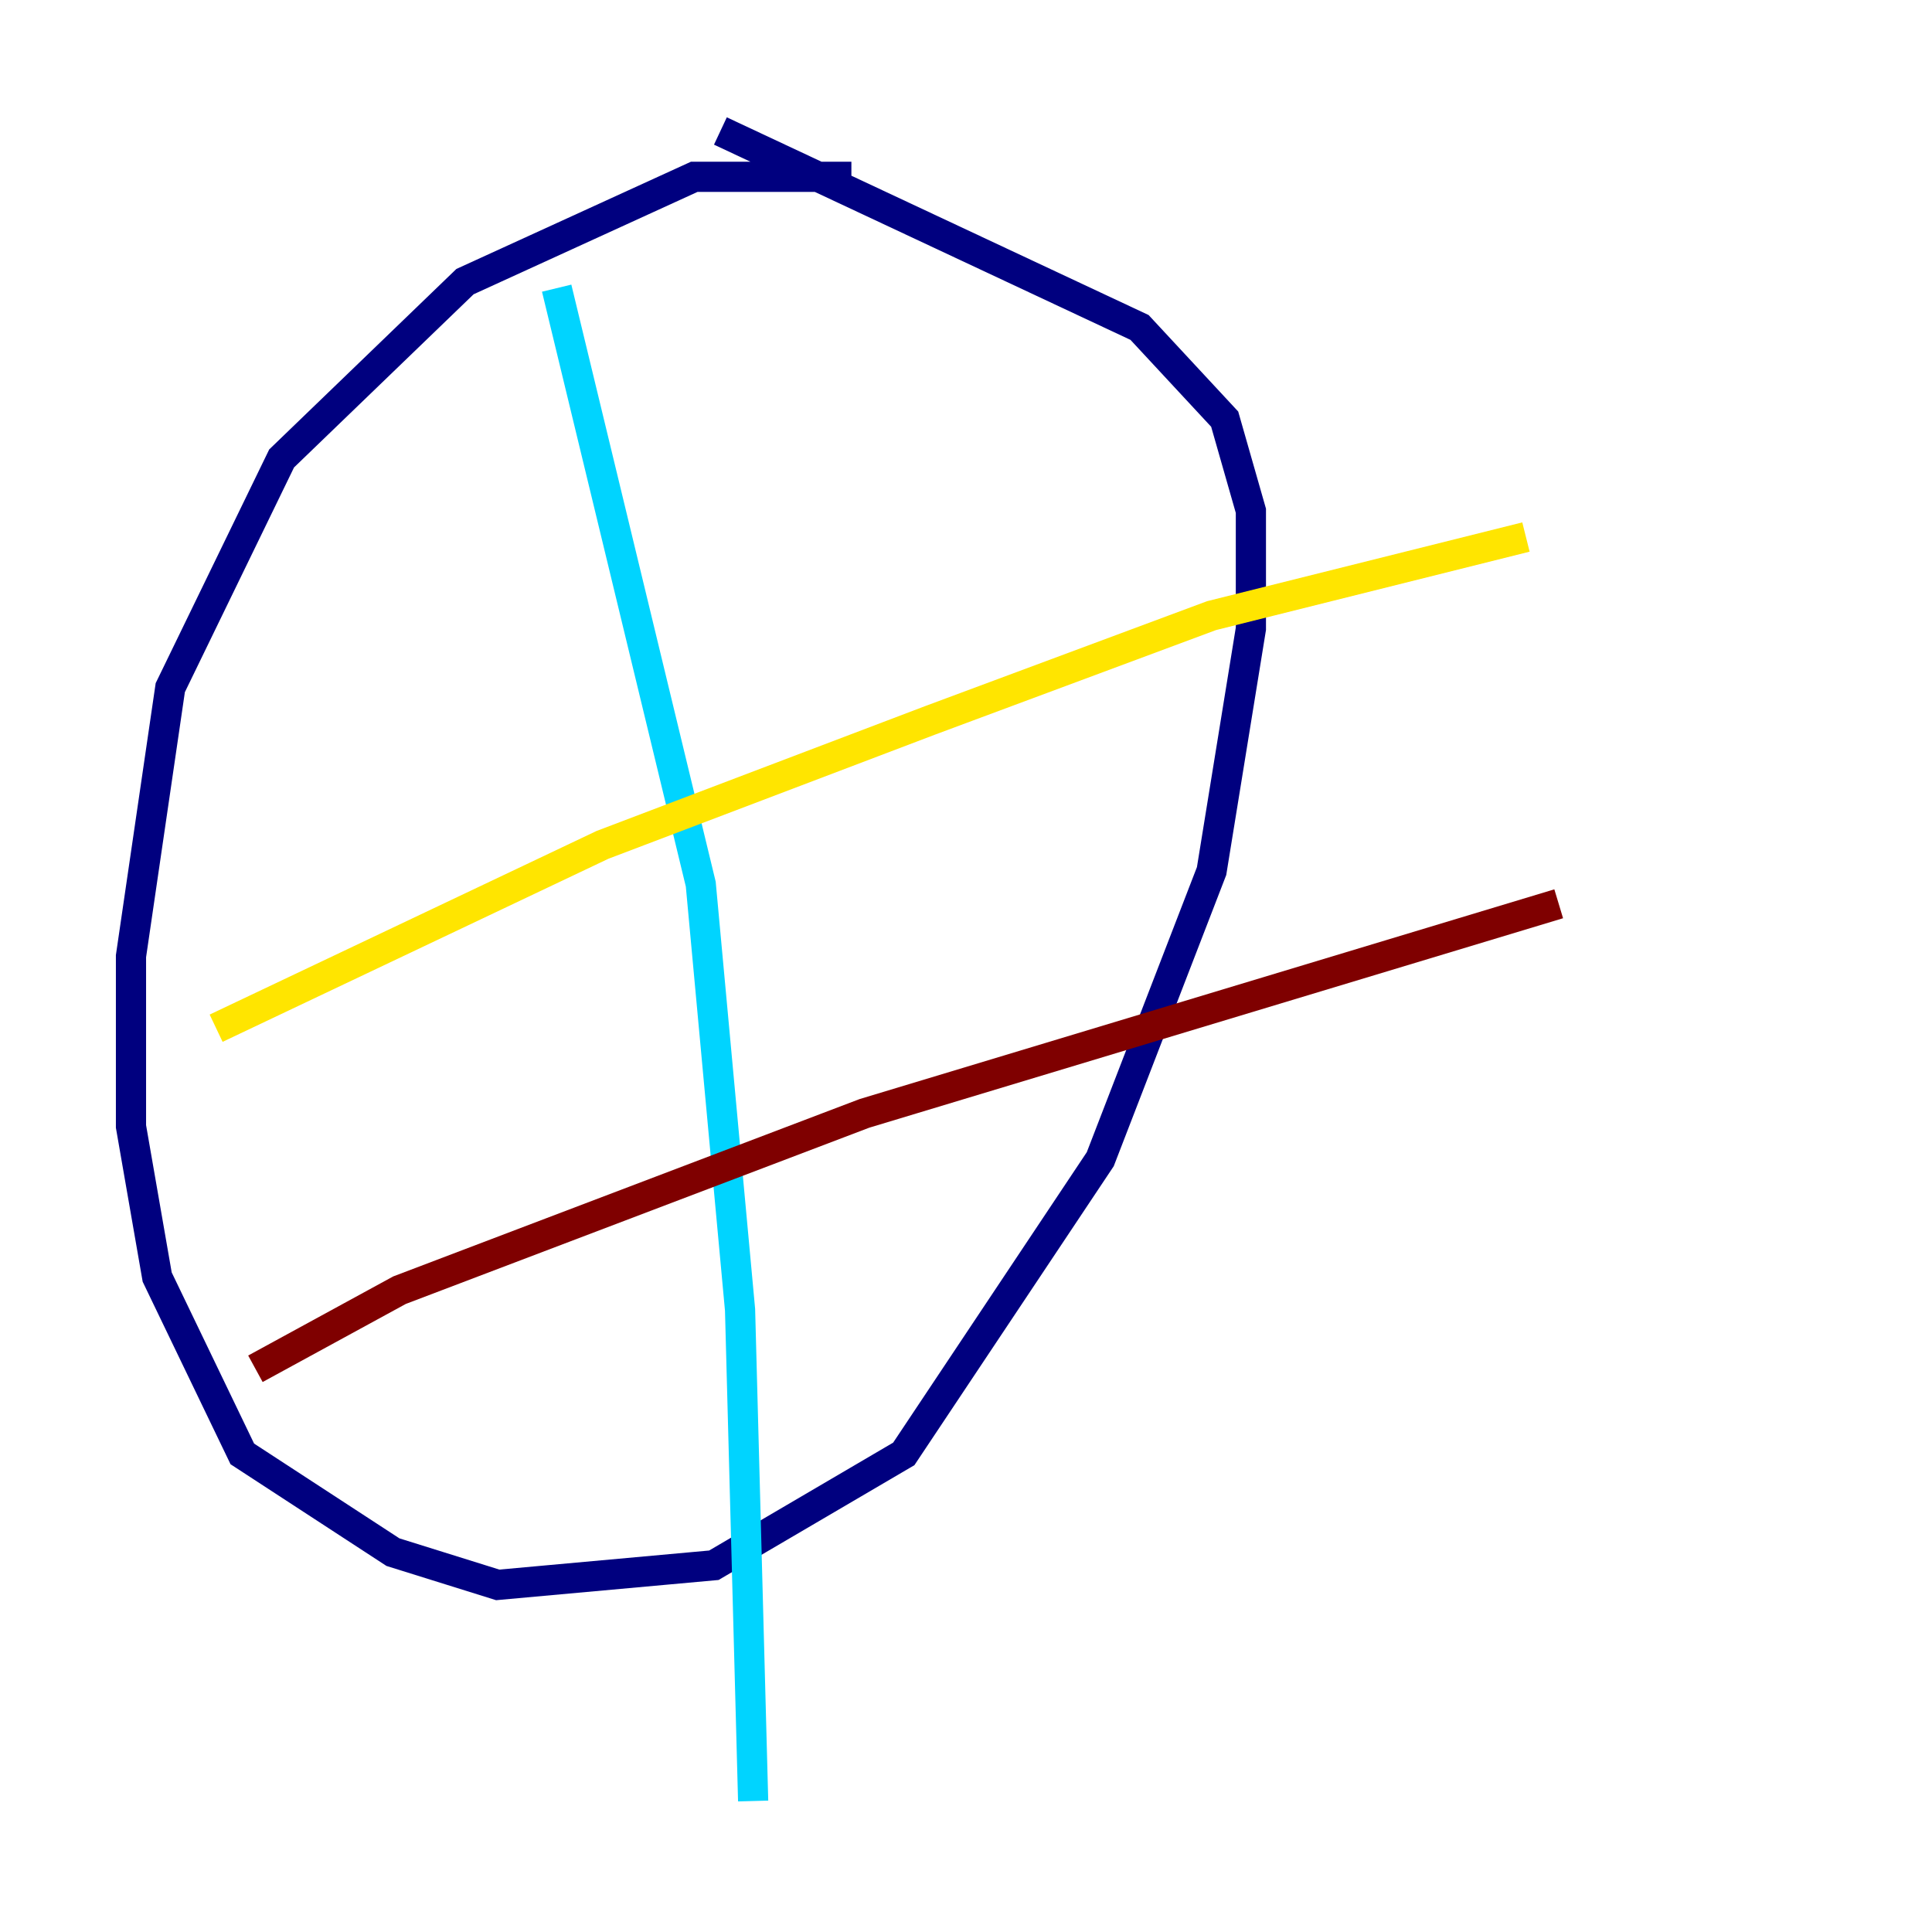 <?xml version="1.0" encoding="utf-8" ?>
<svg baseProfile="tiny" height="128" version="1.2" viewBox="0,0,128,128" width="128" xmlns="http://www.w3.org/2000/svg" xmlns:ev="http://www.w3.org/2001/xml-events" xmlns:xlink="http://www.w3.org/1999/xlink"><defs /><polyline fill="none" points="56.407,11.715 45.993,11.715 30.807,18.658 18.658,30.373 11.281,45.559 8.678,63.349 8.678,74.63 10.414,84.61 16.054,96.325 26.034,102.834 32.976,105.003 47.295,103.702 59.878,96.325 72.895,76.8 80.271,57.709 82.875,41.654 82.875,33.844 81.139,27.77 75.498,21.695 47.729,8.678" stroke="#00007f" stroke-width="2" /><polyline fill="none" points="36.881,19.091 46.427,58.576 49.031,86.78 49.898,119.322" stroke="#00d4ff" stroke-width="2" /><polyline fill="none" points="14.319,68.122 39.919,55.973 61.614,47.729 80.271,40.786 101.098,35.58" stroke="#ffe500" stroke-width="2" /><polyline fill="none" points="16.922,90.685 26.468,85.478 57.275,73.763 103.268,59.878" stroke="#7f0000" stroke-width="2" /></svg>
